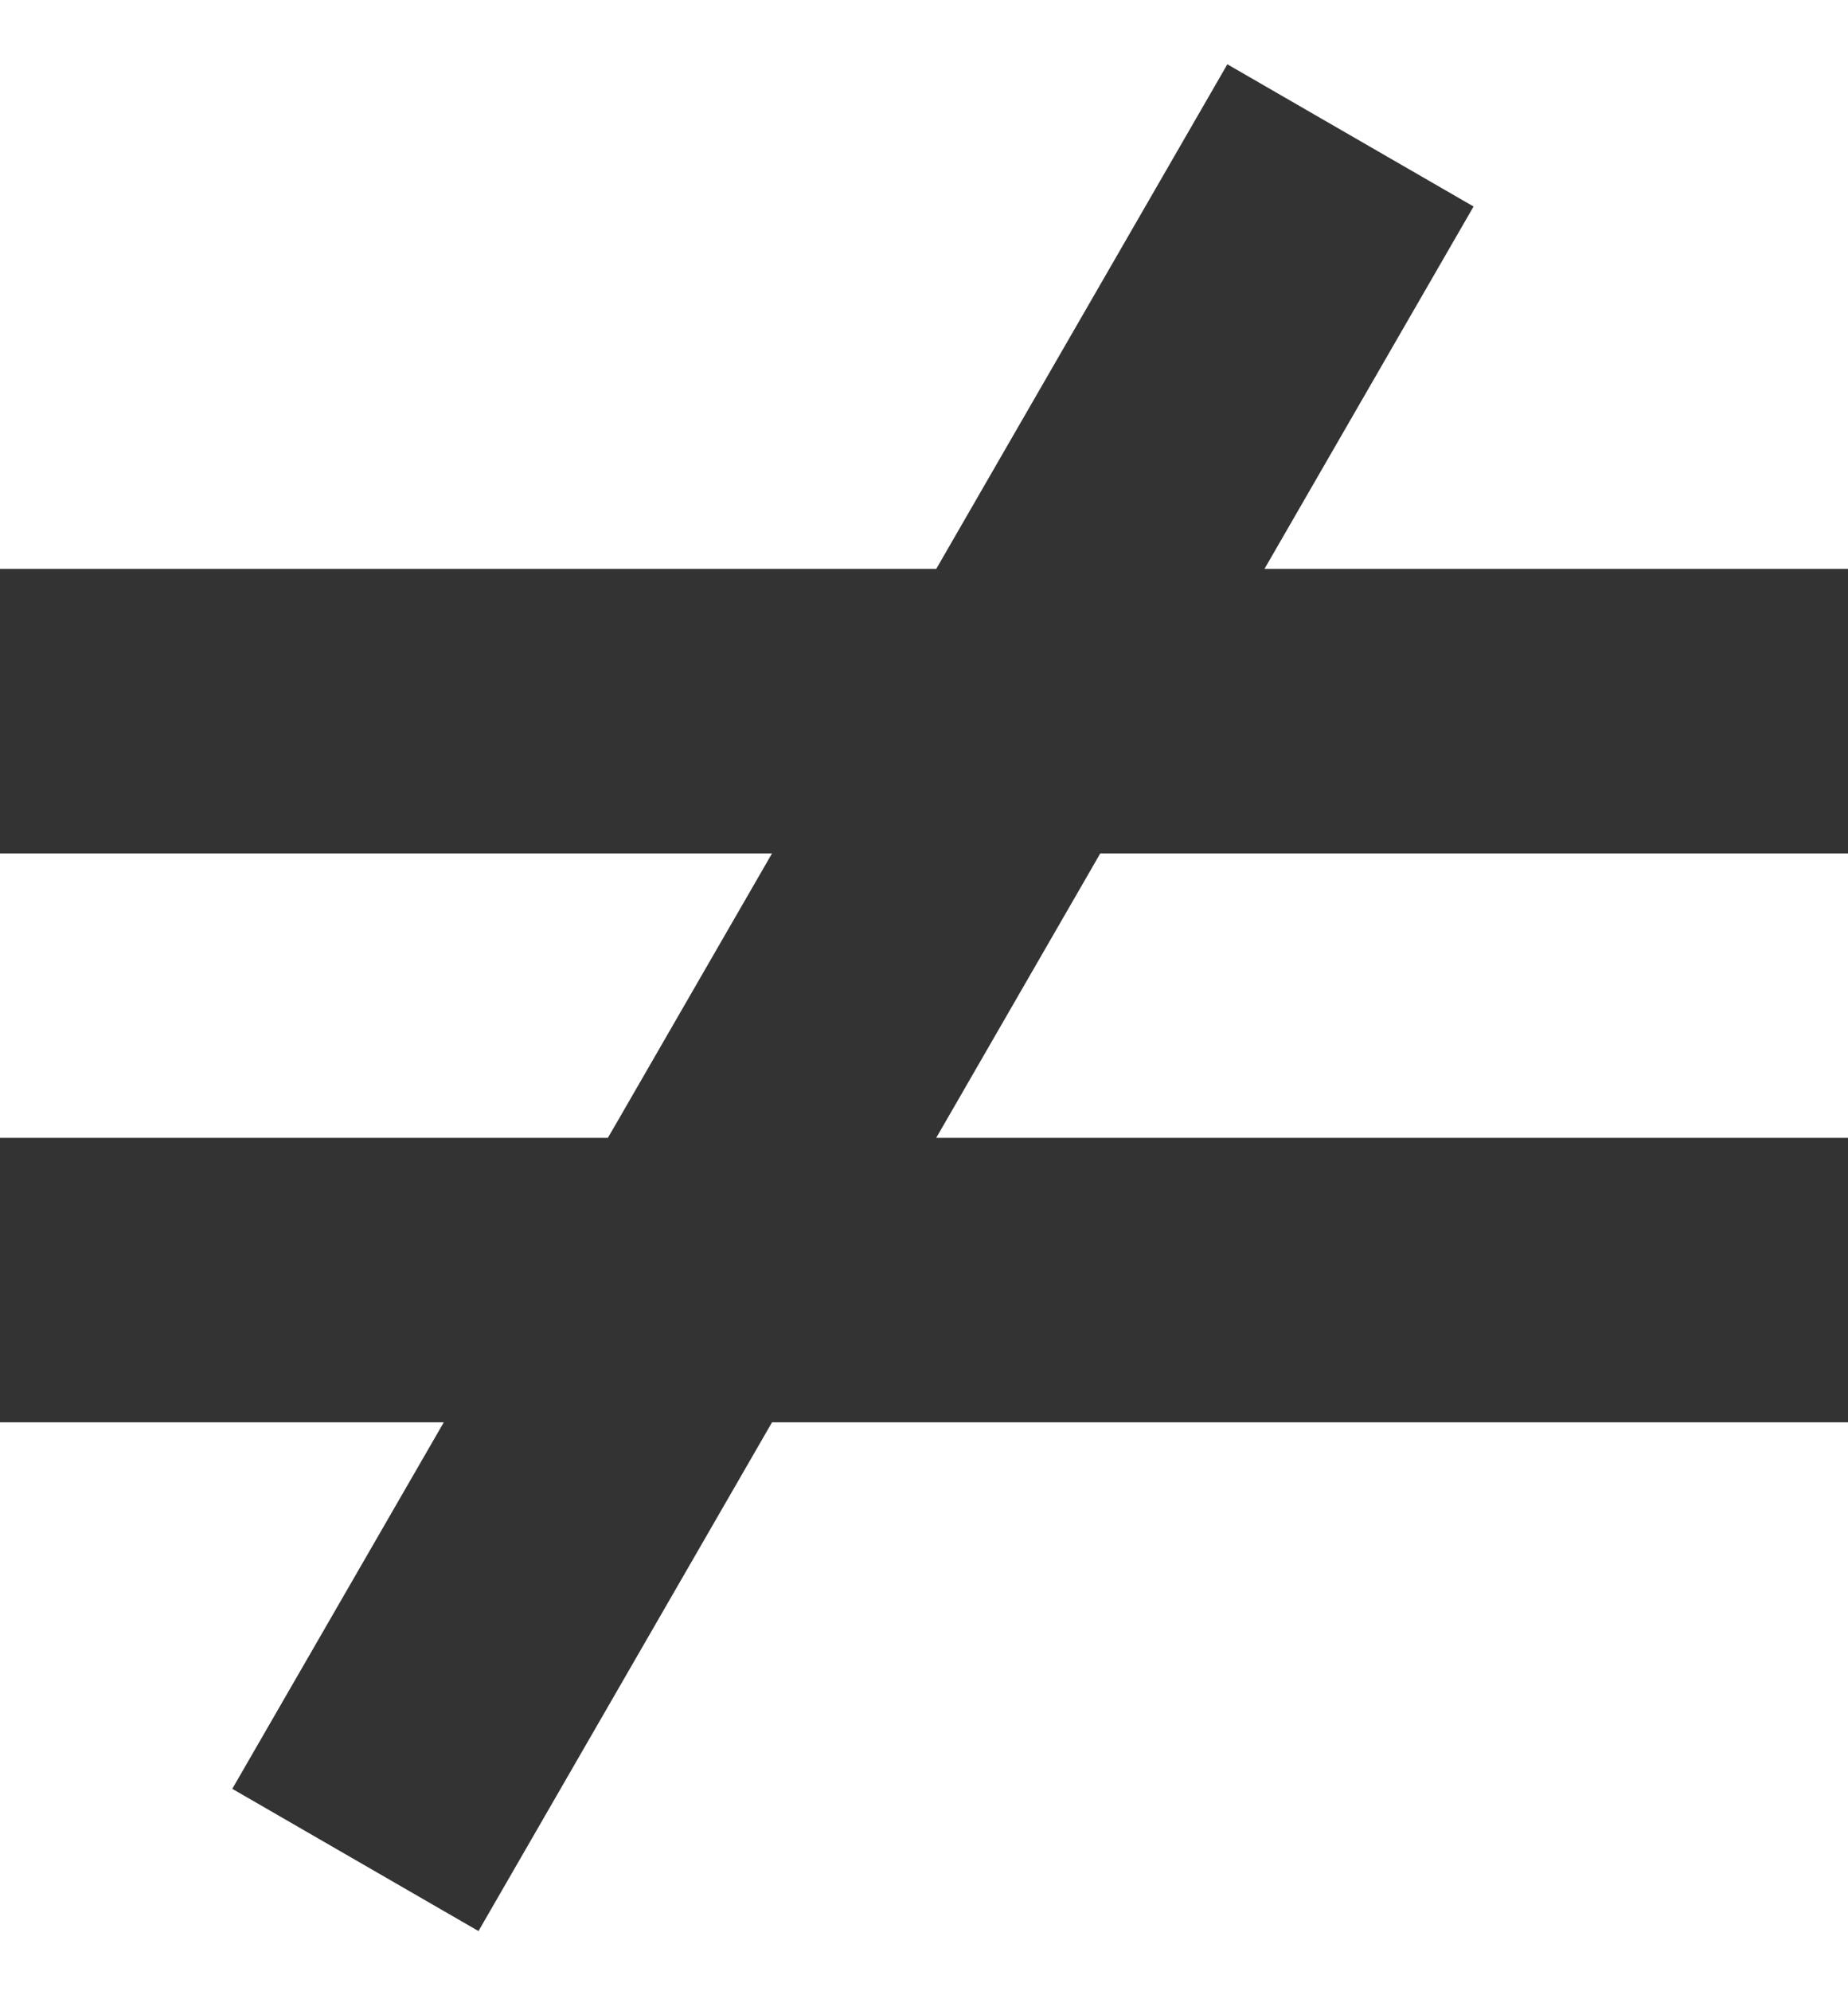 <?xml version="1.0" encoding="UTF-8"?>
<svg width="13px" height="14px" viewBox="0 0 13 14" version="1.1" xmlns="http://www.w3.org/2000/svg" xmlns:xlink="http://www.w3.org/1999/xlink">
    <!-- Generator: Sketch 49.1 (51147) - http://www.bohemiancoding.com/sketch -->
    <title>Combined Shape</title>
    <desc>Created with Sketch.</desc>
    <defs></defs>
    <g id="Page-1" stroke="none" stroke-width="1" fill="none" fill-rule="evenodd">
        <g id="----copy-2" transform="translate(-9, -8)" fill="#333333">
            <path d="M13.276,16 L13.347,15.878 L14.431,14 L14.038,14 L9,14 L9,12 L14.038,12 L15.586,12 L17.634,8.452 L19.366,9.452 L17.895,12 L22,12 L22,14 L16.962,14 L16.74,14 L16.653,14.151 L15.586,16 L16.962,16 L22,16 L22,18 L16.962,18 L14.431,18 L12.366,21.577 L10.634,20.577 L12.122,18 L9,18 L9,16 L13.276,16 Z" id="Combined-Shape"></path>
        </g>
    </g>
</svg>
